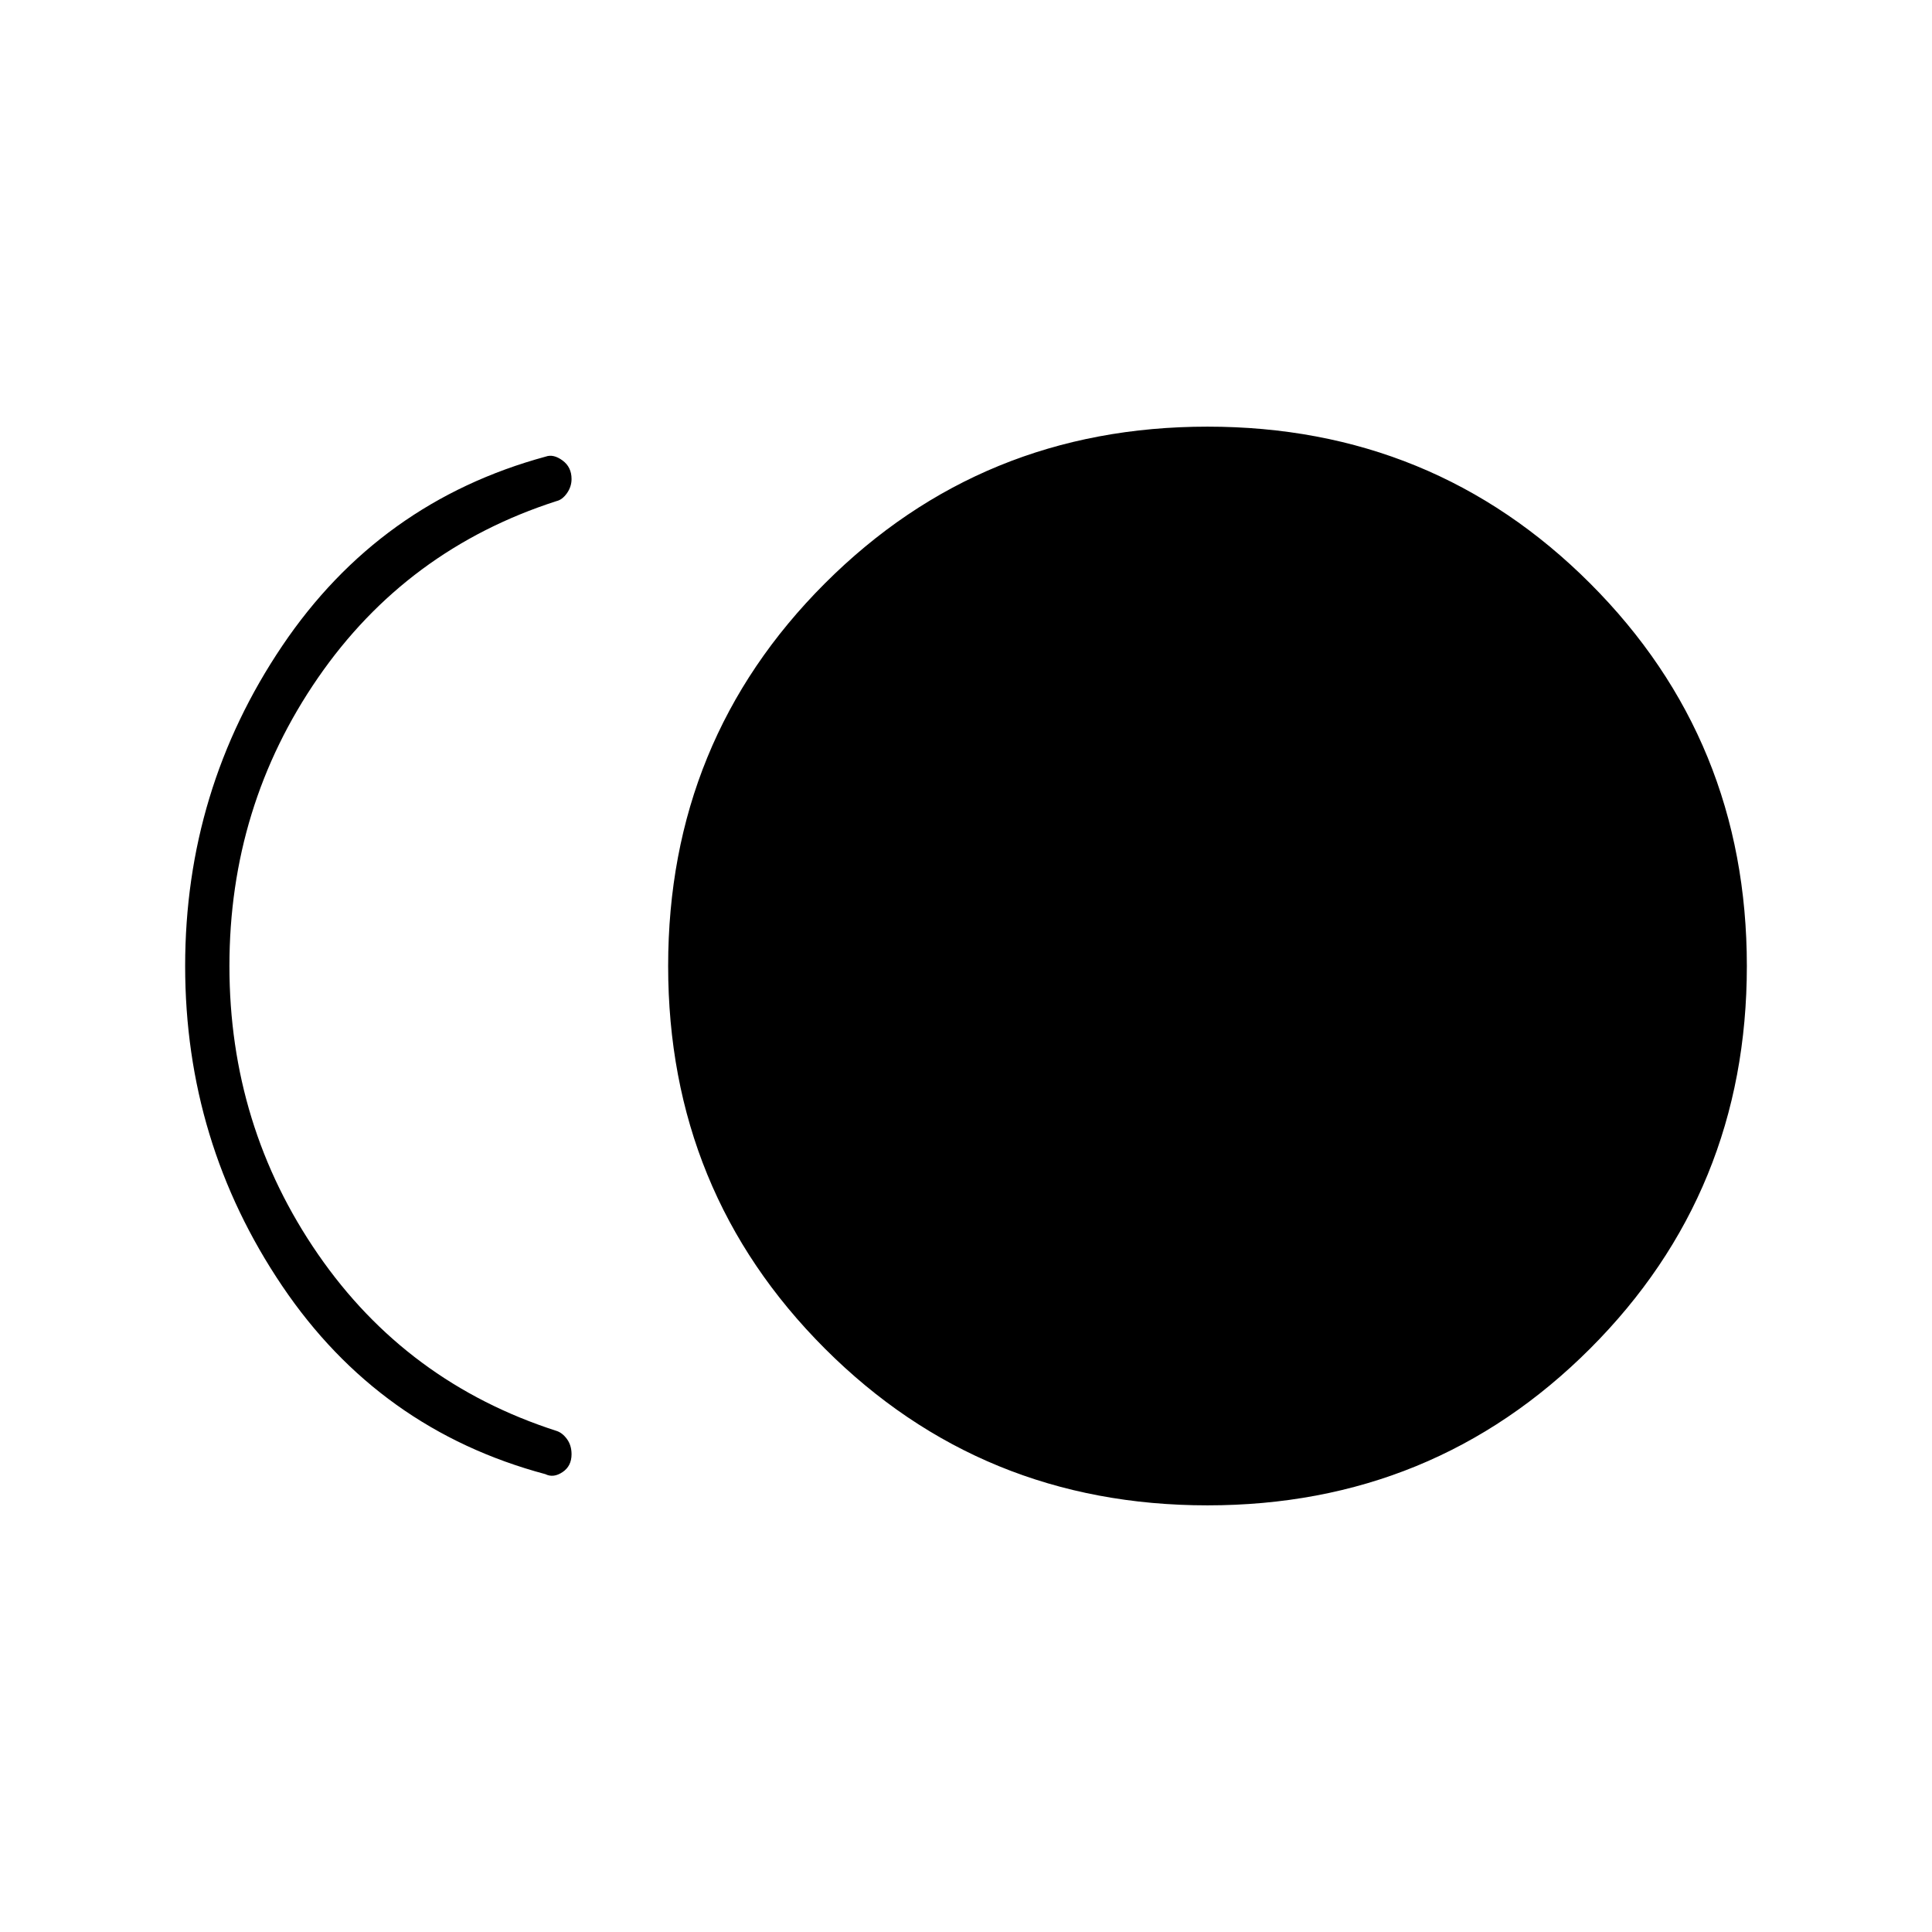 <svg xmlns="http://www.w3.org/2000/svg" height="48" viewBox="0 -960 960 960" width="48"><path d="M600-212q-112.23 0-190.12-77.89Q332-367.78 332-480q0-112.23 77.89-190.12Q487.78-748 600-748q112.23 0 190.12 77.89Q868-592.22 868-480q0 112.23-77.89 190.12Q712.22-212 600-212Zm-329-15.5q-82.59-22.1-130.8-93.55Q92-392.5 92-480q0-87.5 48.25-159.08 48.26-71.58 130.95-94.05 3.8-1.37 8.3 1.92 4.5 3.29 4.5 9.22 0 3.82-2.29 7.07-2.3 3.25-5.21 3.92Q202-687 158-623.19T114-480q0 79.38 44 143.19T276.5-249q2.91.91 5.21 4.04 2.29 3.13 2.29 7.57 0 5.89-4.5 8.89-4.5 3-8.5 1Z"/></svg>